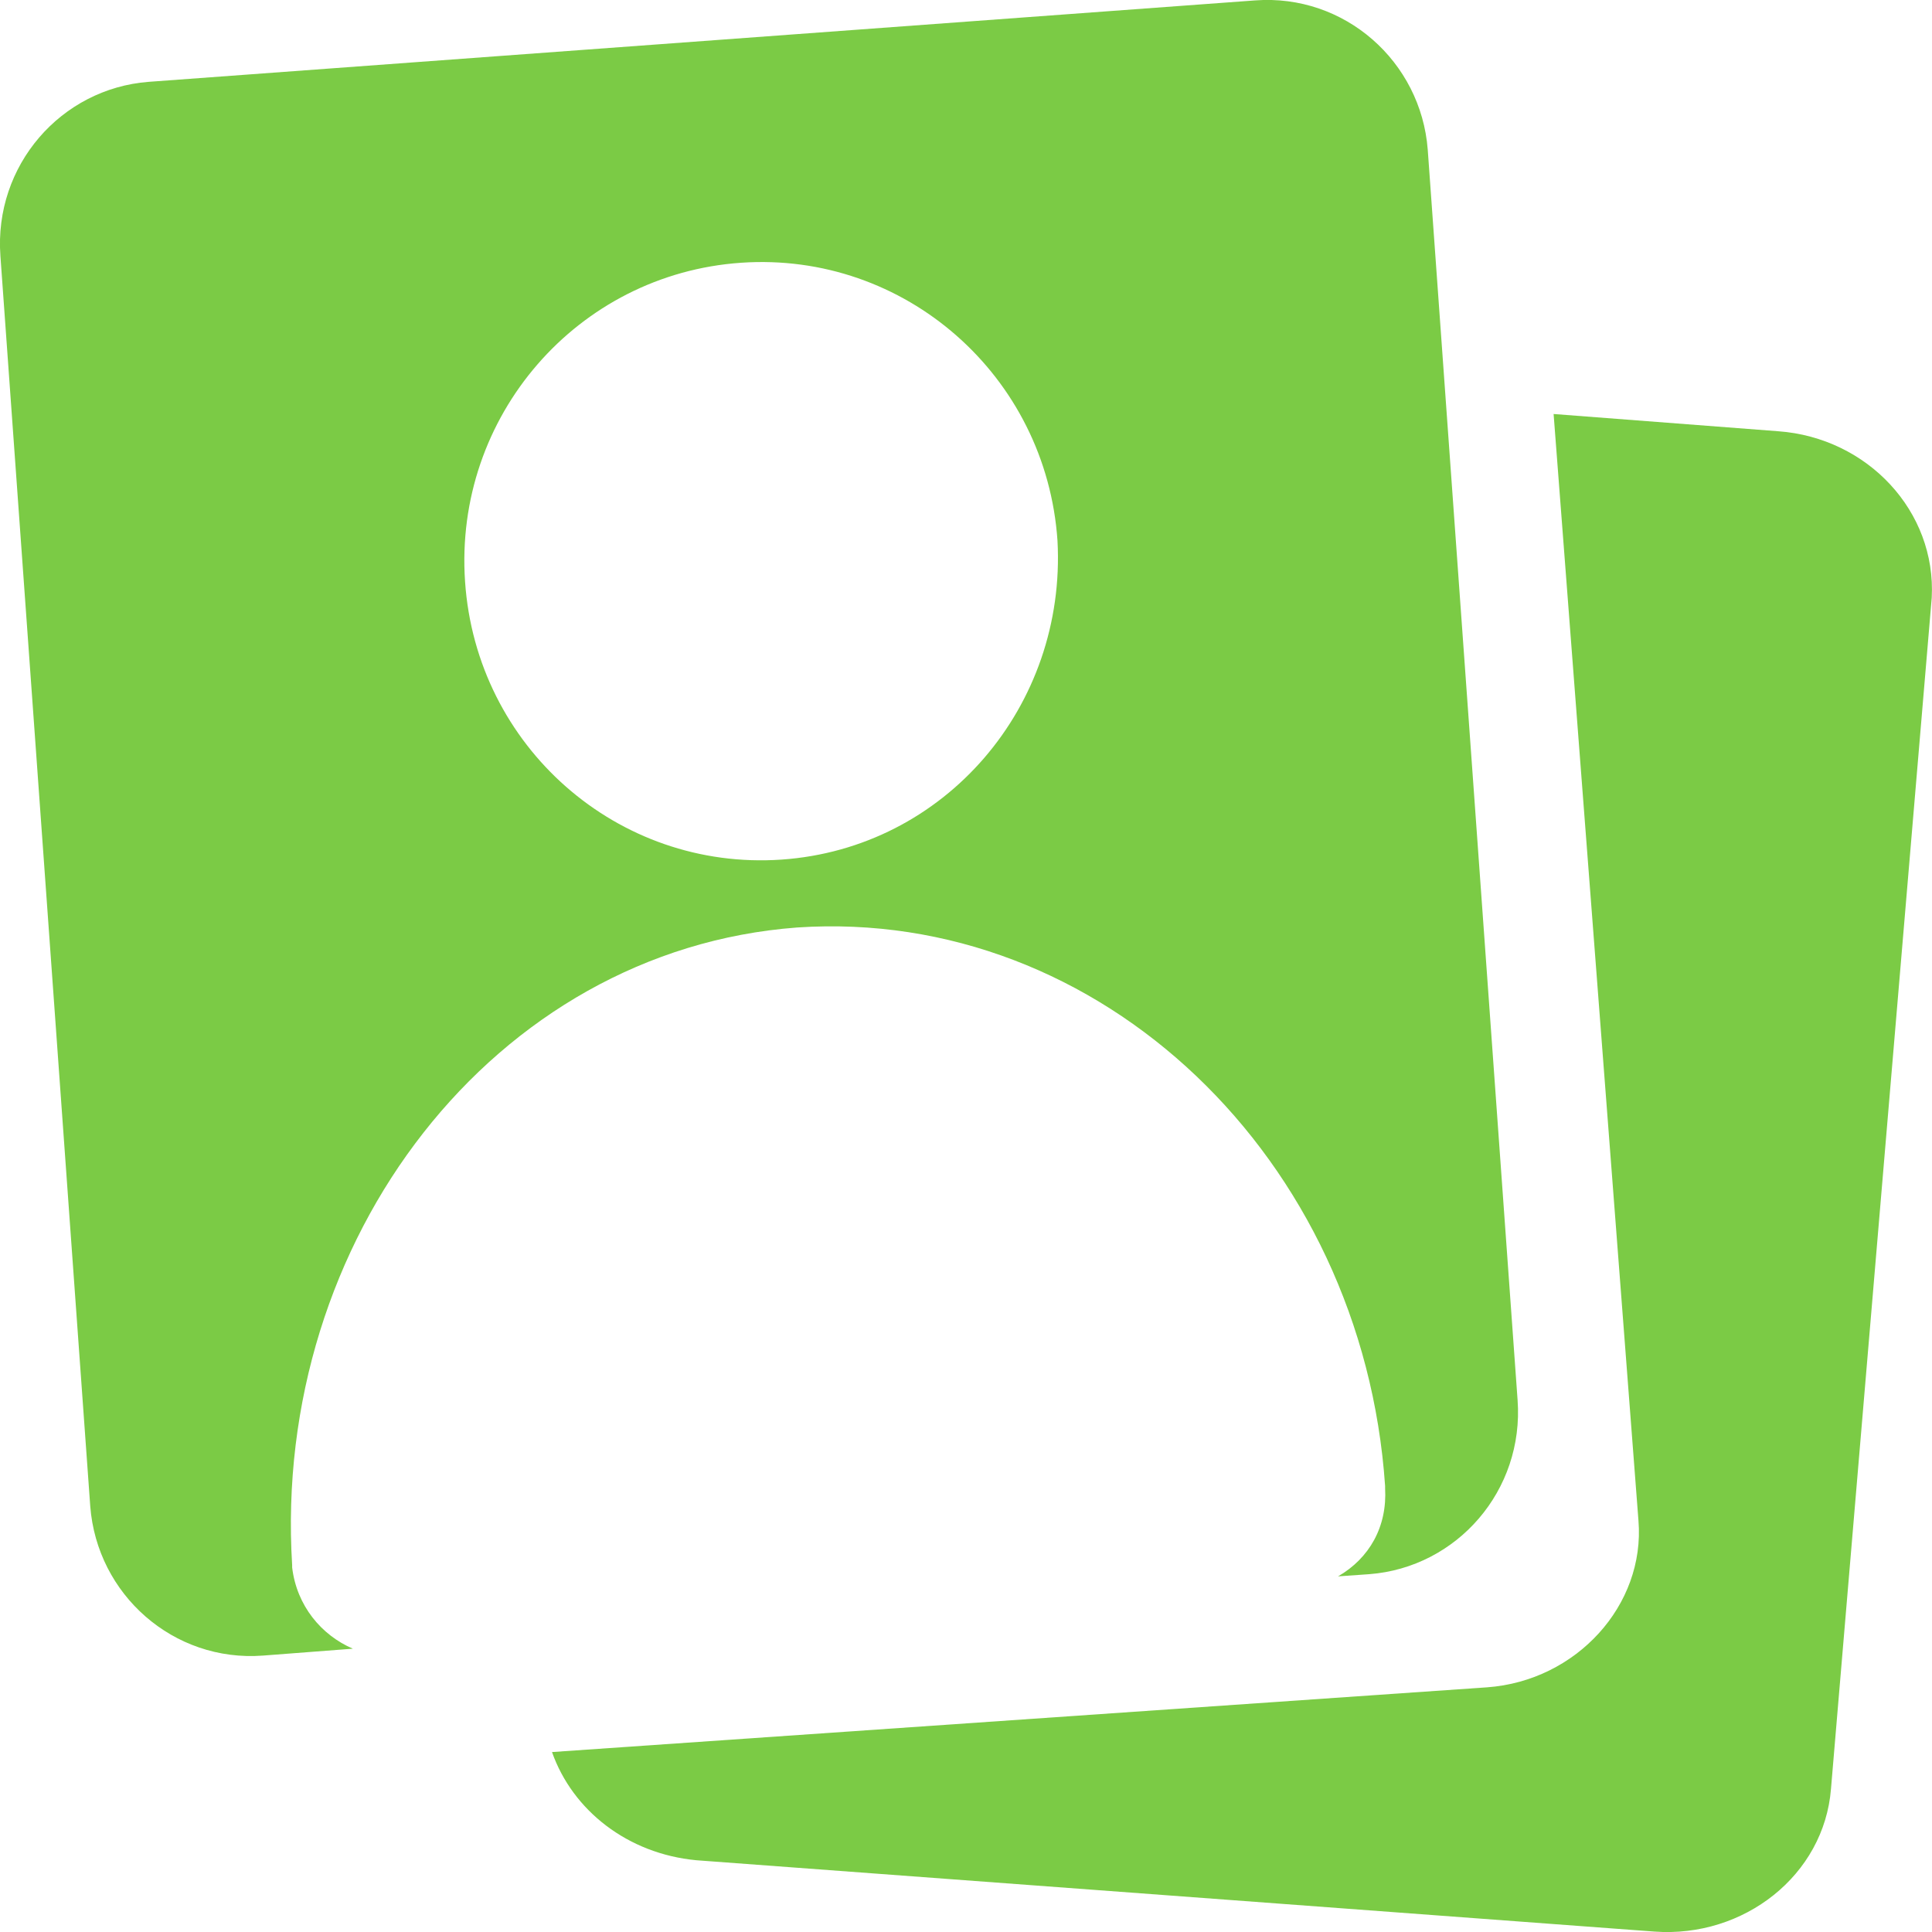 <?xml version="1.0" encoding="UTF-8"?>
<svg width="14px" height="14px" viewBox="0 0 14 14" version="1.1" xmlns="http://www.w3.org/2000/svg" xmlns:xlink="http://www.w3.org/1999/xlink">
    <!-- Generator: Sketch 52.1 (67048) - http://www.bohemiancoding.com/sketch -->
    <title>icSwipeModeActiveProspects</title>
    <desc>Created with Sketch.</desc>
    <g id="Page-1" stroke="none" stroke-width="1" fill="none" fill-rule="evenodd">
        <g id="Prospects-Swipe-view" transform="translate(-157, -268)" fill="#7BCB45" fill-rule="nonzero">
            <g id="icSwipeModeActiveProspects" transform="translate(157, 268)">
                <path d="M12.886,3.125 L11.258,3 L11.873,11.02 C11.922,11.631 11.424,12.18 10.776,12.227 L4,12.696 C4.149,13.119 4.548,13.433 5.046,13.48 L11.989,13.997 C12.637,14.044 13.218,13.589 13.268,12.963 L13.998,4.332 C14.032,3.705 13.533,3.172 12.886,3.125 Z" id="Shape"></path>
                <path d="M10.346,1.085 C10.297,0.446 9.744,-0.046 9.094,0.003 L1.077,0.593 C0.442,0.642 -0.045,1.199 0.003,1.855 L0.654,10.915 C0.703,11.554 1.256,12.046 1.906,11.997 L2.557,11.947 C2.329,11.849 2.15,11.636 2.117,11.358 C2.117,11.341 2.117,11.341 2.117,11.341 C1.971,8.982 3.581,6.885 5.776,6.721 C7.972,6.573 9.875,8.392 10.037,10.768 C10.037,10.784 10.037,10.784 10.037,10.784 C10.053,11.063 9.923,11.292 9.696,11.423 L9.923,11.407 C10.558,11.358 11.045,10.801 10.997,10.145 L10.346,1.085 Z M5.663,6.229 C4.475,6.311 3.451,5.41 3.37,4.214 C3.288,3.018 4.183,1.986 5.37,1.904 C6.557,1.822 7.582,2.723 7.663,3.919 C7.728,5.115 6.85,6.147 5.663,6.229 Z" id="Shape"></path>
            </g>
        </g>
    </g>
</svg>